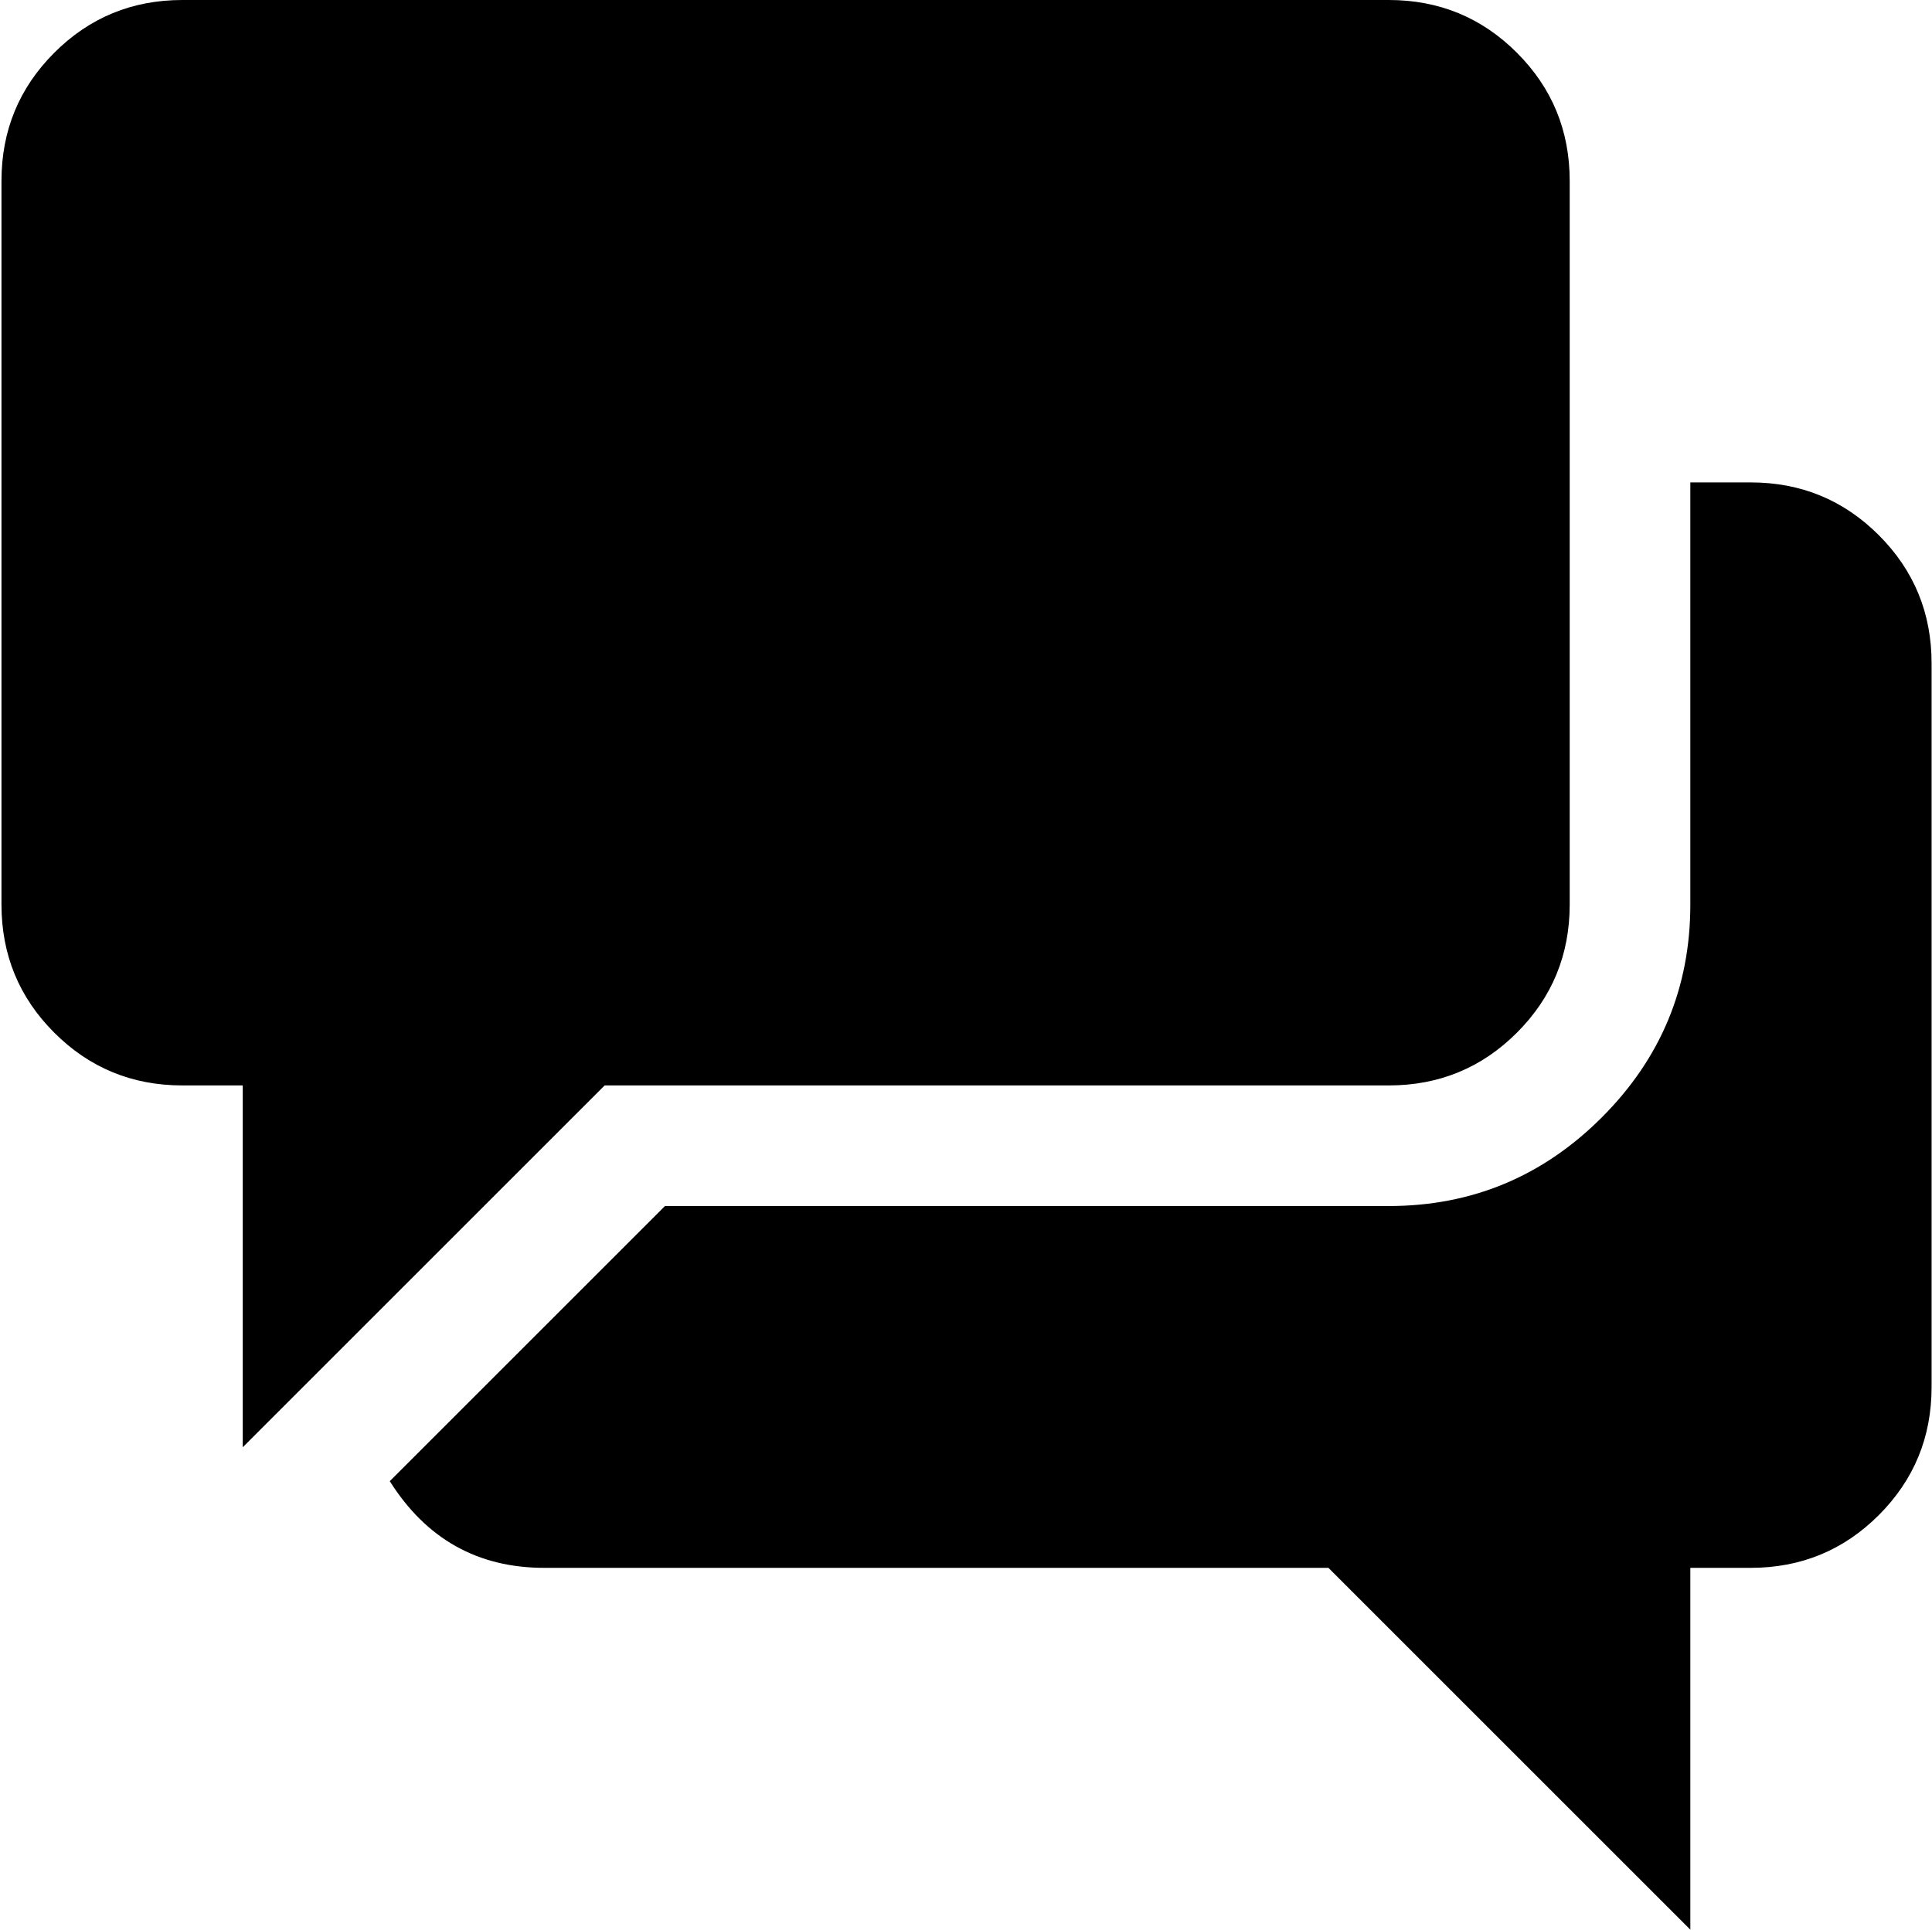 <svg xmlns="http://www.w3.org/2000/svg" xmlns:xlink="http://www.w3.org/1999/xlink" width="1025" height="1024" viewBox="0 0 1025 1024"><path fill="currentColor" d="M928.784 832h-32v192l-192-192h-416q-53 0-82-46l146-146h384q66 0 113-47t47-113V256h32q40 0 68 28t28 68v384q0 40-28 68t-68 28m-192-256h-416l-192 192V576h-32q-40 0-68-28t-28-68V96q0-40 28-68t68-28h640q40 0 68 28t28 68v384q0 40-28 68t-68 28"/></svg>